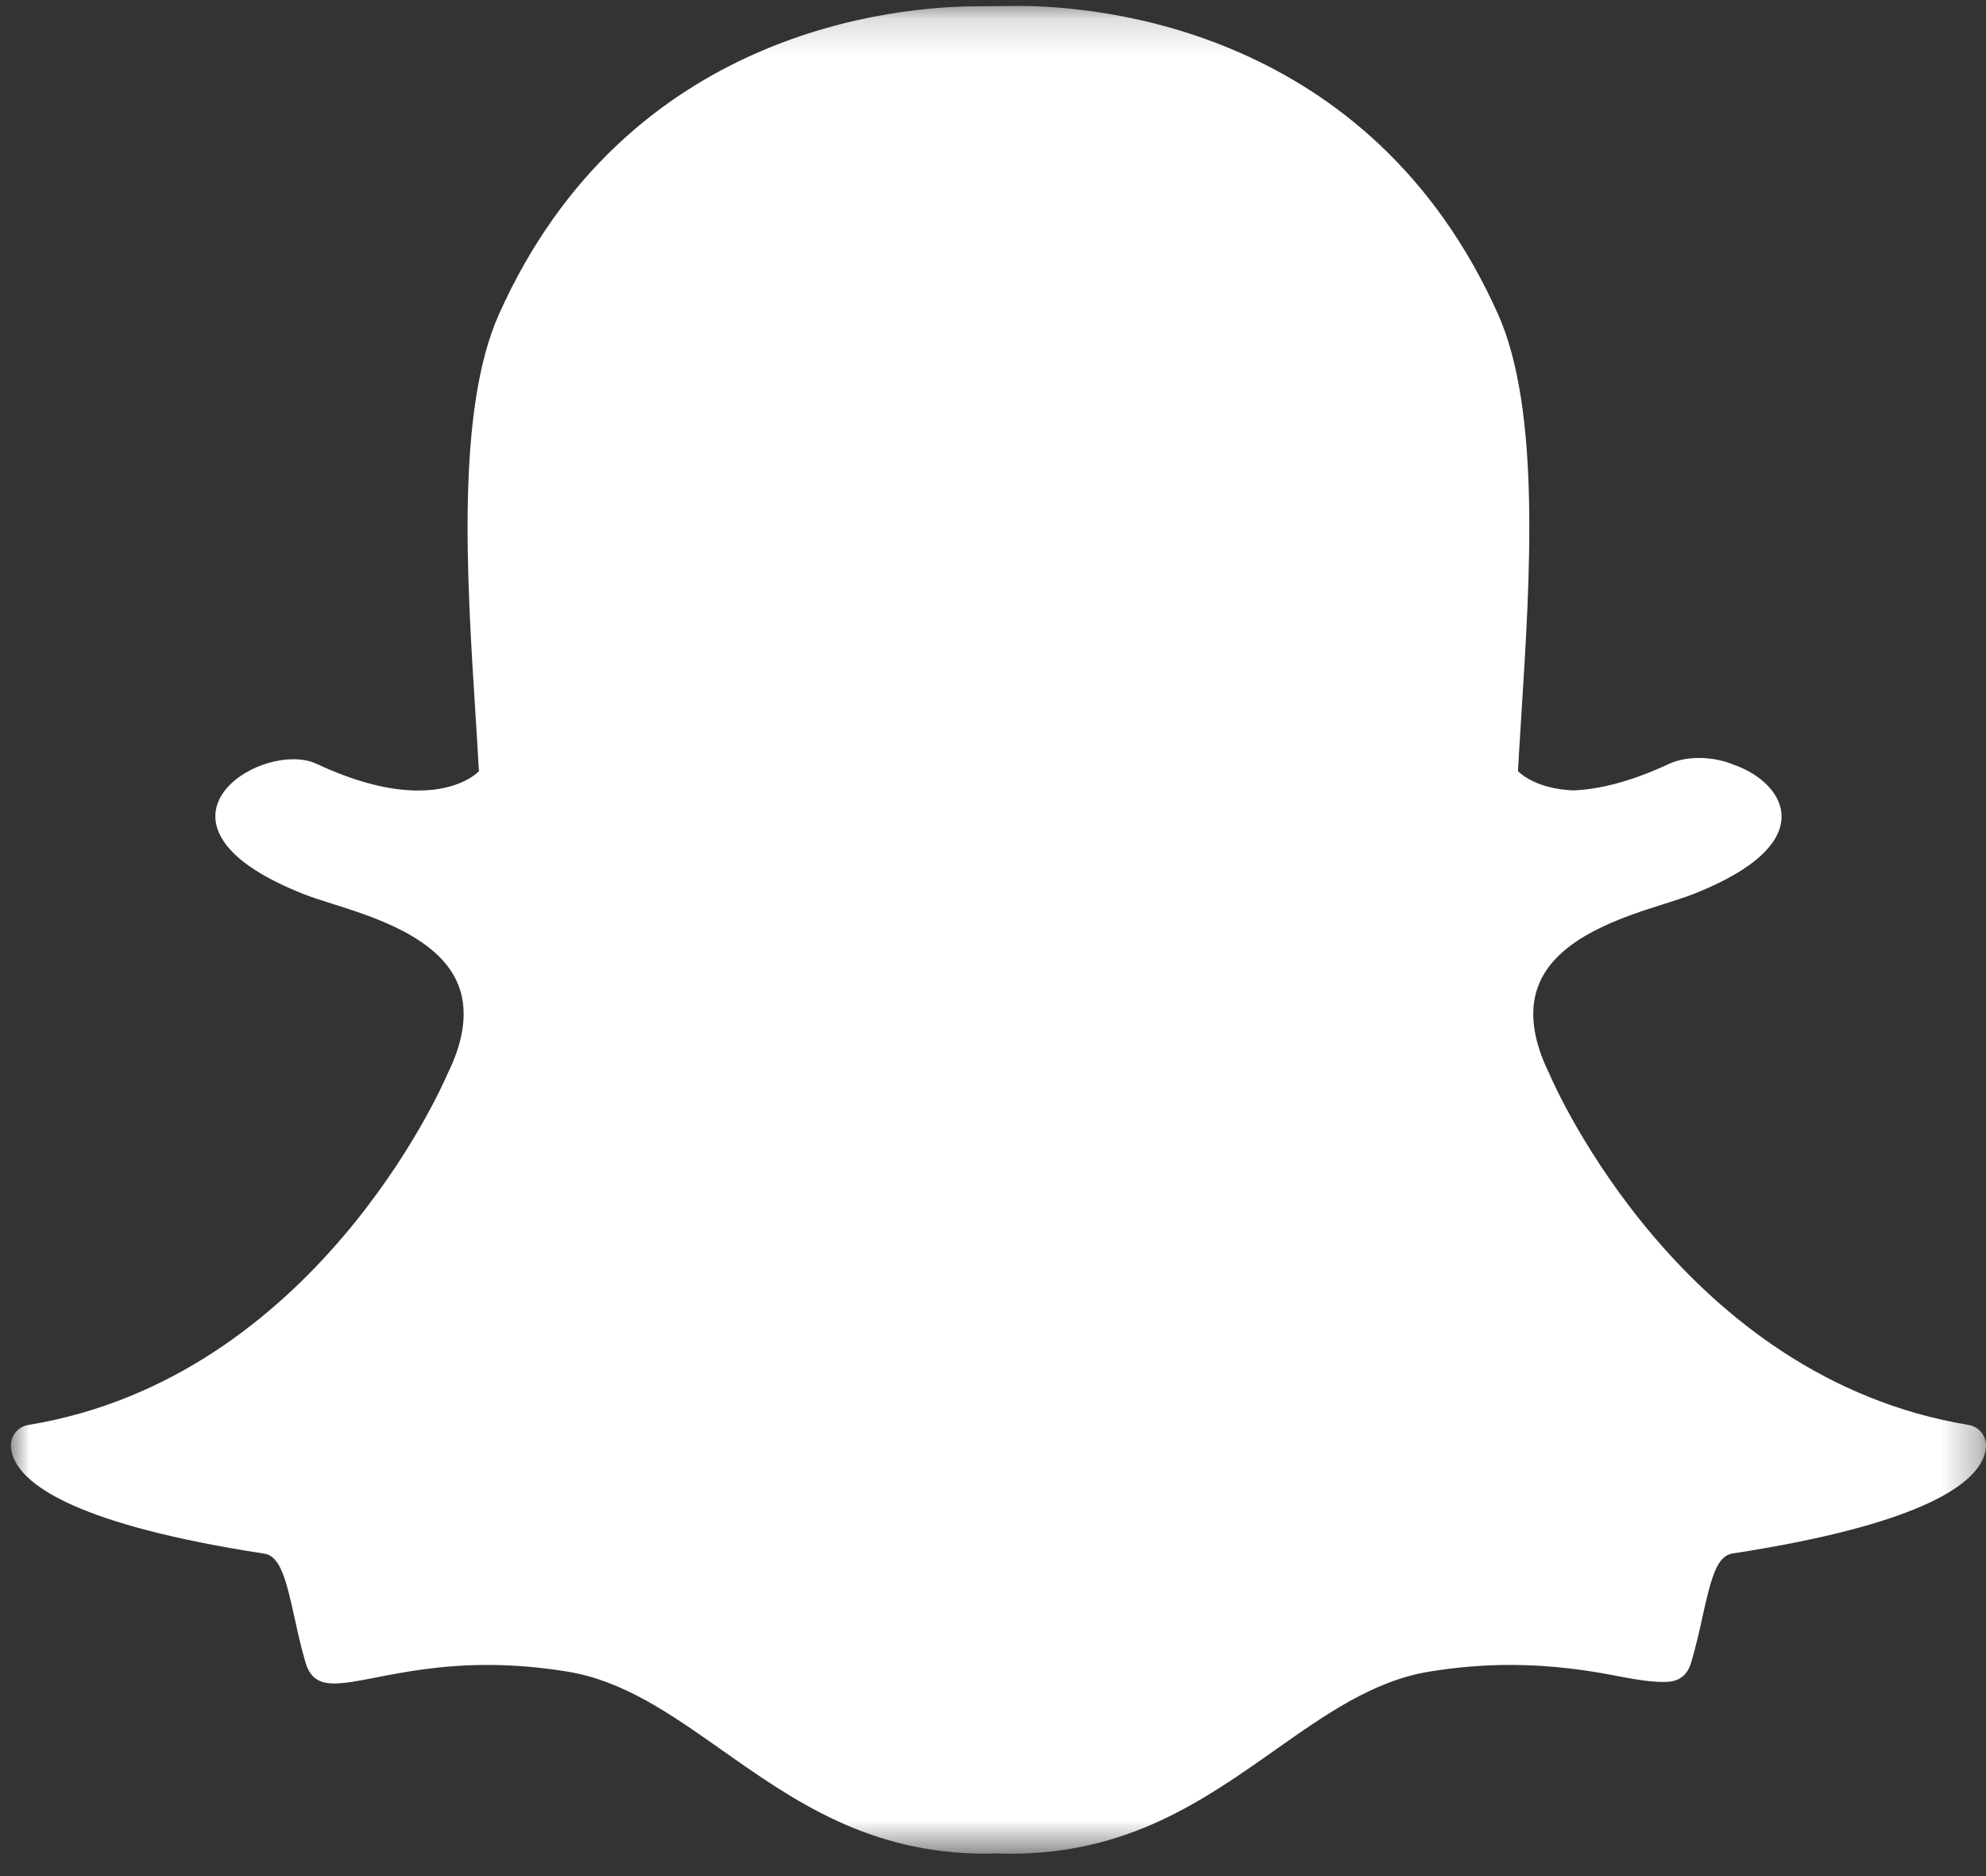 <?xml version="1.0" encoding="UTF-8" standalone="no"?>
<svg width="54px" height="51px" viewBox="0 0 54 51" version="1.1" xmlns="http://www.w3.org/2000/svg" xmlns:xlink="http://www.w3.org/1999/xlink">
    <rect x="0" y="0" width="54" height="51" fill="#333333" stroke="none"/>
    <!-- Generator: Sketch 3.8.3 (29802) - http://www.bohemiancoding.com/sketch -->
    <title>Snapchat</title>
    <desc>Created with Sketch.</desc>
    <defs>
        <polygon id="path-1" points="0 50.391 53.705 50.391 53.705 0.161 0 0.161"></polygon>
    </defs>
    <g id="Main" stroke="none" stroke-width="1" fill="none" fill-rule="evenodd">
        <g transform="translate(-1432, -12745)" id="Footer">
            <g transform="translate(1007, 12745)">
                <g id="Social" transform="translate(67, 0)">
                    <g id="Snapchat" transform="translate(358.296, 0)">
                        <mask id="mask-2" fill="white">
                            <use xlink:href="#path-1"></use>
                        </mask>
                        <g id="path-1"></g>
                        <path d="M27.191,50.391 C27.053,50.391 26.917,50.387 26.781,50.381 L26.781,50.381 C26.694,50.388 26.603,50.391 26.513,50.391 C23.331,50.391 21.289,48.953 19.314,47.562 C17.951,46.602 16.664,45.695 15.148,45.444 C14.408,45.322 13.672,45.26 12.96,45.26 C11.679,45.26 10.667,45.457 9.929,45.601 C9.48,45.688 9.093,45.764 8.799,45.764 C8.492,45.764 8.159,45.697 8.014,45.204 C7.888,44.778 7.797,44.364 7.71,43.964 C7.484,42.935 7.324,42.302 6.891,42.235 C1.845,41.459 0.401,40.4 0.079,39.648 C0.033,39.541 0.007,39.433 0.001,39.327 C-0.015,39.038 0.19,38.783 0.476,38.736 C8.233,37.464 11.712,29.563 11.856,29.228 C11.86,29.219 11.864,29.21 11.869,29.2 C12.343,28.242 12.436,27.409 12.146,26.727 C11.614,25.477 9.877,24.928 8.728,24.565 C8.447,24.476 8.18,24.392 7.97,24.309 C5.677,23.406 5.486,22.479 5.576,22.006 C5.73,21.201 6.81,20.639 7.683,20.639 C7.923,20.639 8.134,20.682 8.311,20.764 C9.342,21.246 10.272,21.49 11.075,21.49 C12.183,21.49 12.667,21.026 12.726,20.965 C12.698,20.442 12.663,19.895 12.627,19.331 C12.396,15.677 12.11,11.136 13.27,8.544 C16.747,0.775 24.122,0.171 26.299,0.171 C26.355,0.171 27.254,0.162 27.254,0.162 L27.382,0.161 C29.565,0.161 36.955,0.766 40.435,8.539 C41.595,11.133 41.308,15.678 41.077,19.329 L41.067,19.488 C41.035,19.997 41.004,20.491 40.978,20.964 C41.034,21.02 41.479,21.447 42.484,21.486 L42.485,21.486 C43.248,21.457 44.126,21.214 45.089,20.764 C45.372,20.633 45.685,20.605 45.898,20.605 C46.224,20.605 46.555,20.668 46.829,20.782 L46.846,20.789 C47.625,21.064 48.135,21.608 48.146,22.177 C48.157,22.712 47.746,23.517 45.734,24.309 C45.526,24.391 45.259,24.475 44.977,24.565 C43.826,24.928 42.091,25.477 41.559,26.727 C41.268,27.409 41.361,28.241 41.836,29.2 C41.84,29.209 41.845,29.218 41.848,29.228 C41.993,29.563 45.468,37.461 53.229,38.735 C53.515,38.782 53.72,39.037 53.704,39.326 C53.698,39.434 53.671,39.543 53.625,39.649 C53.305,40.396 51.861,41.453 46.814,42.23 C46.401,42.294 46.241,42.829 45.995,43.952 C45.906,44.361 45.815,44.762 45.69,45.184 C45.583,45.55 45.354,45.722 44.969,45.722 L44.906,45.722 C44.638,45.722 44.258,45.674 43.776,45.58 C42.922,45.413 41.963,45.26 40.744,45.26 C40.032,45.26 39.296,45.322 38.555,45.444 C37.041,45.695 35.755,46.6 34.394,47.559 C32.416,48.953 30.374,50.391 27.191,50.391" id="Fill-1" fill="#FFFFFF" mask="url(#mask-2)"></path>
                    </g>
                </g>
            </g>
        </g>
    </g>
</svg>